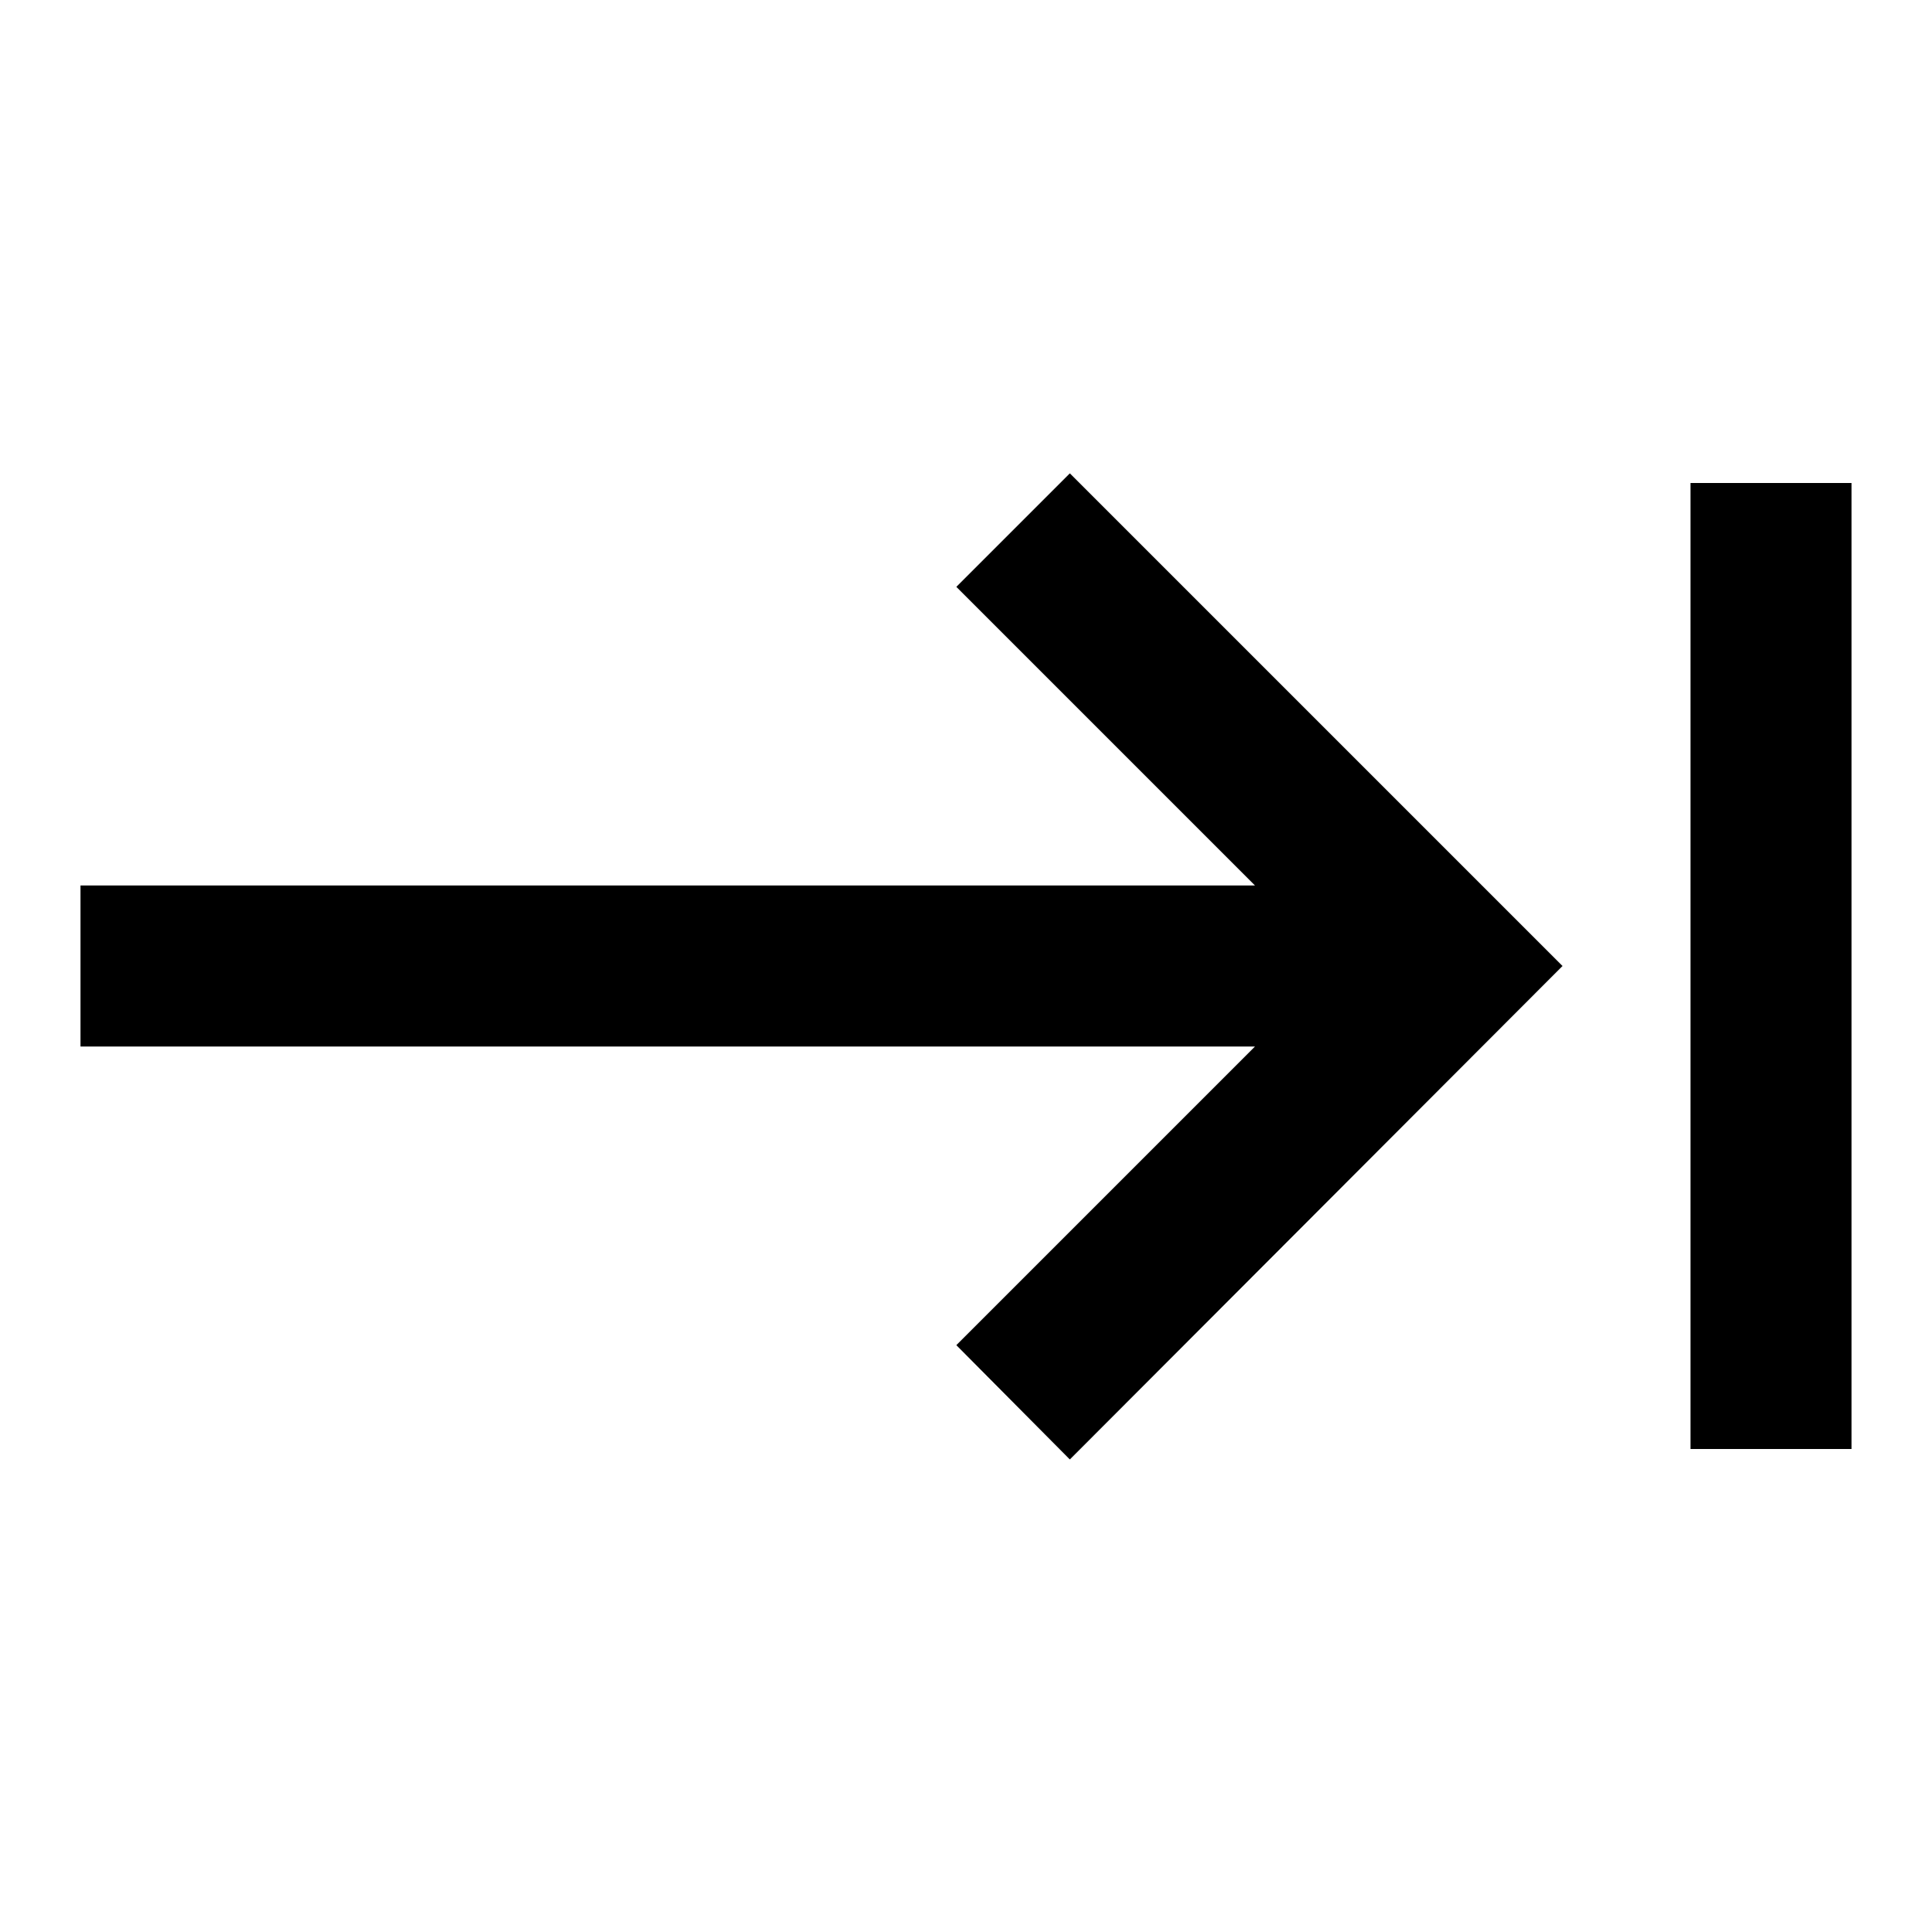 <svg id="Layer_1" data-name="Layer 1" xmlns="http://www.w3.org/2000/svg" viewBox="0 0 24 24"><title>iconoteka_tab_b_s</title><polygon points="11.88 7.29 15.59 11 1 11 1 13 15.59 13 11.88 16.71 13.29 18.13 19.41 12 13.29 5.88 11.88 7.29"/><rect x="21" y="6" width="2" height="12"/></svg>